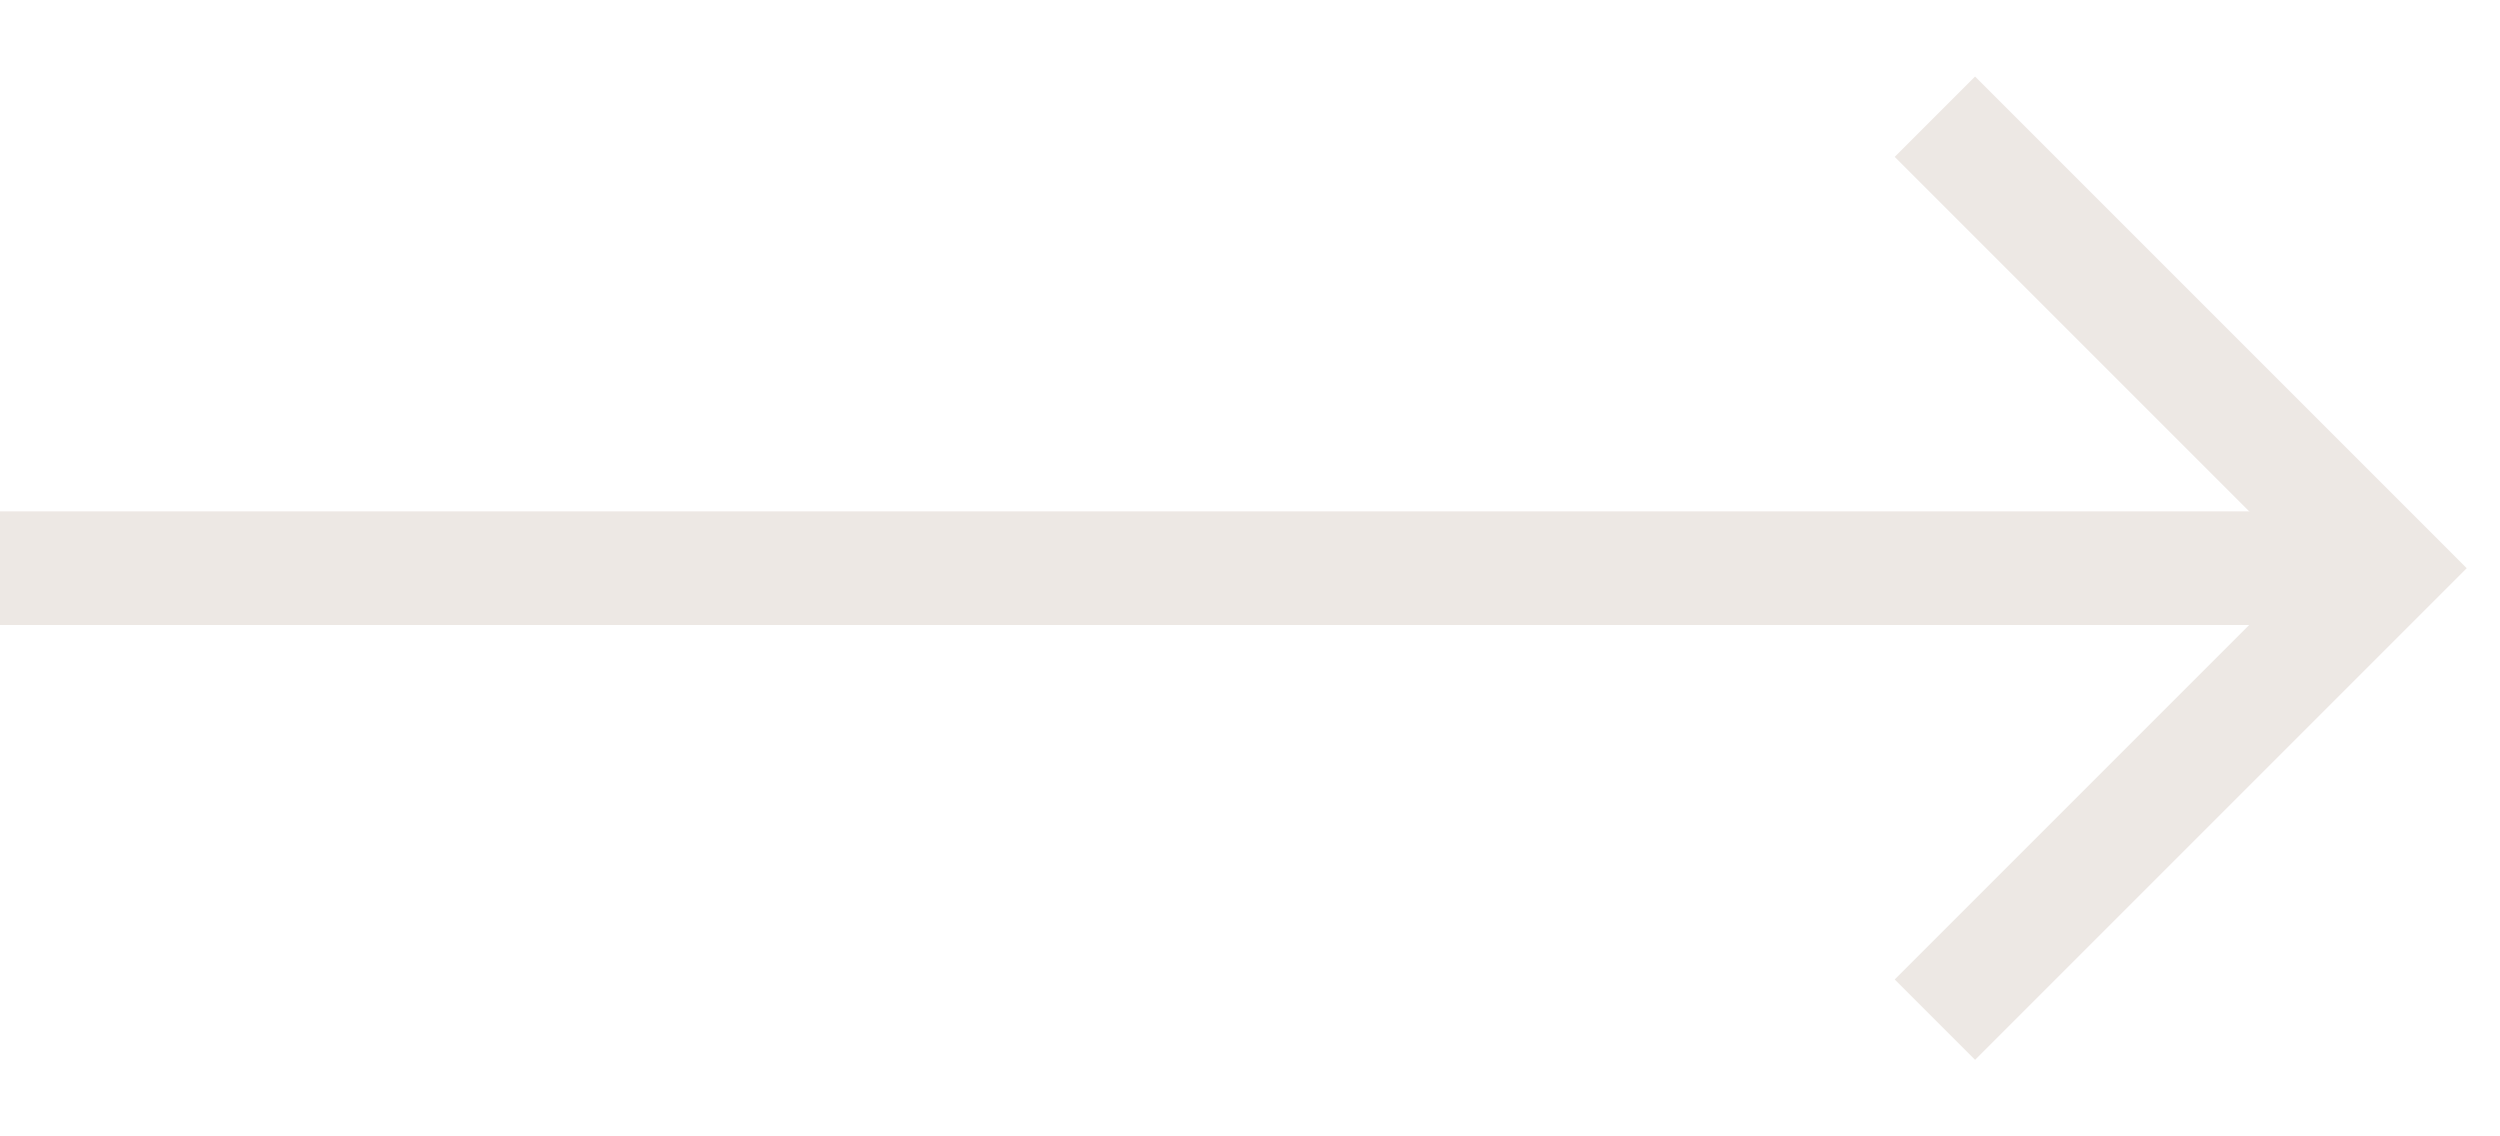 <svg width="22" height="10" viewBox="0 0 22 10" fill="none" xmlns="http://www.w3.org/2000/svg">
<path d="M17.027 1.027L21 5L17.027 8.973" stroke="#EDE8E4"/>
<path d="M21 5L0 5" stroke="#EDE8E4"/>
</svg>
